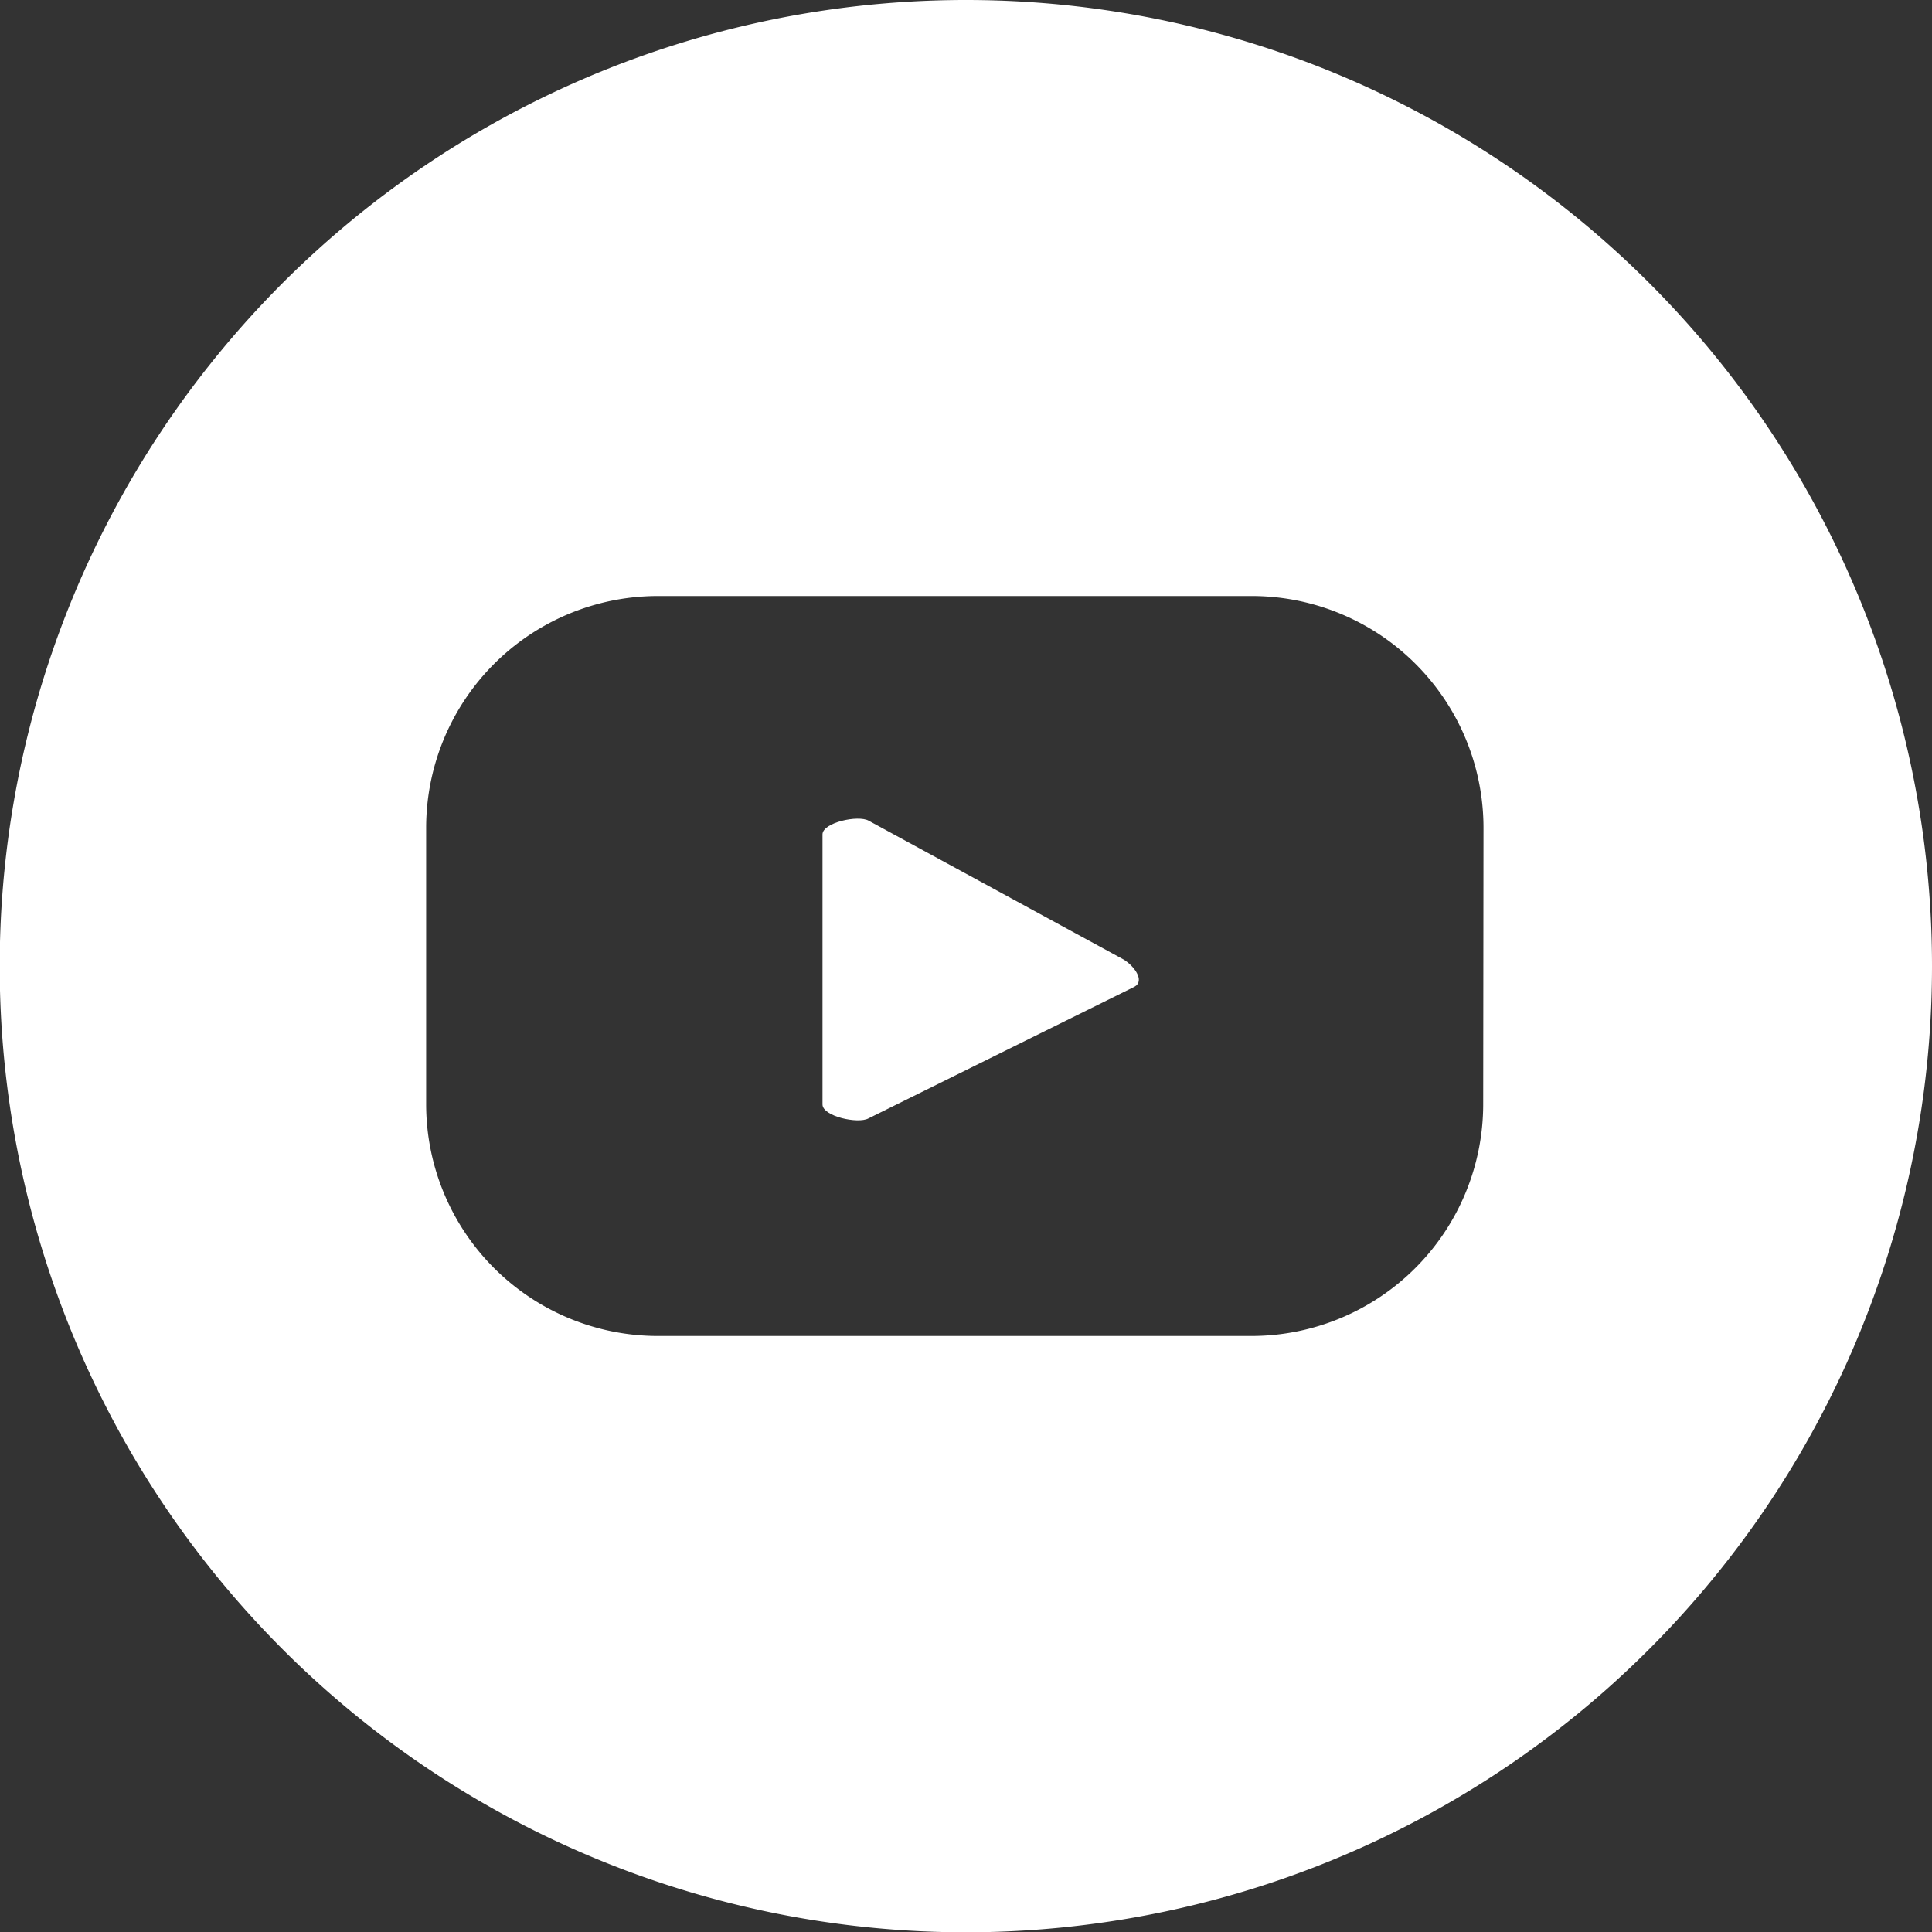 <svg xmlns="http://www.w3.org/2000/svg" viewBox="0 0 64.83 64.83"><rect x="0" y="0" width="64.83" height="64.83" fill="#333333" stroke="none"/><defs><style>.cls-1{fill:#fff;}</style></defs><g id="Layer_2" data-name="Layer 2"><g id="Layer_1-2" data-name="Layer 1"><path class="cls-1" d="M37.69,32.19l-8.54-4.65c-.35-.2-1.55.06-1.55.46v9.06c0,.4,1.19.66,1.54.47l8.93-4.42C38.43,32.91,38.05,32.4,37.69,32.19Z"/><path class="cls-1" d="M32.42,0A32.42,32.42,0,1,0,64.83,32.42,32.41,32.41,0,0,0,32.42,0ZM49.77,37.05A7.78,7.78,0,0,1,42,44.83H22.08a7.78,7.78,0,0,1-7.78-7.78V27.79A7.78,7.78,0,0,1,22.08,20H42a7.78,7.78,0,0,1,7.78,7.79Z"/></g></g></svg>